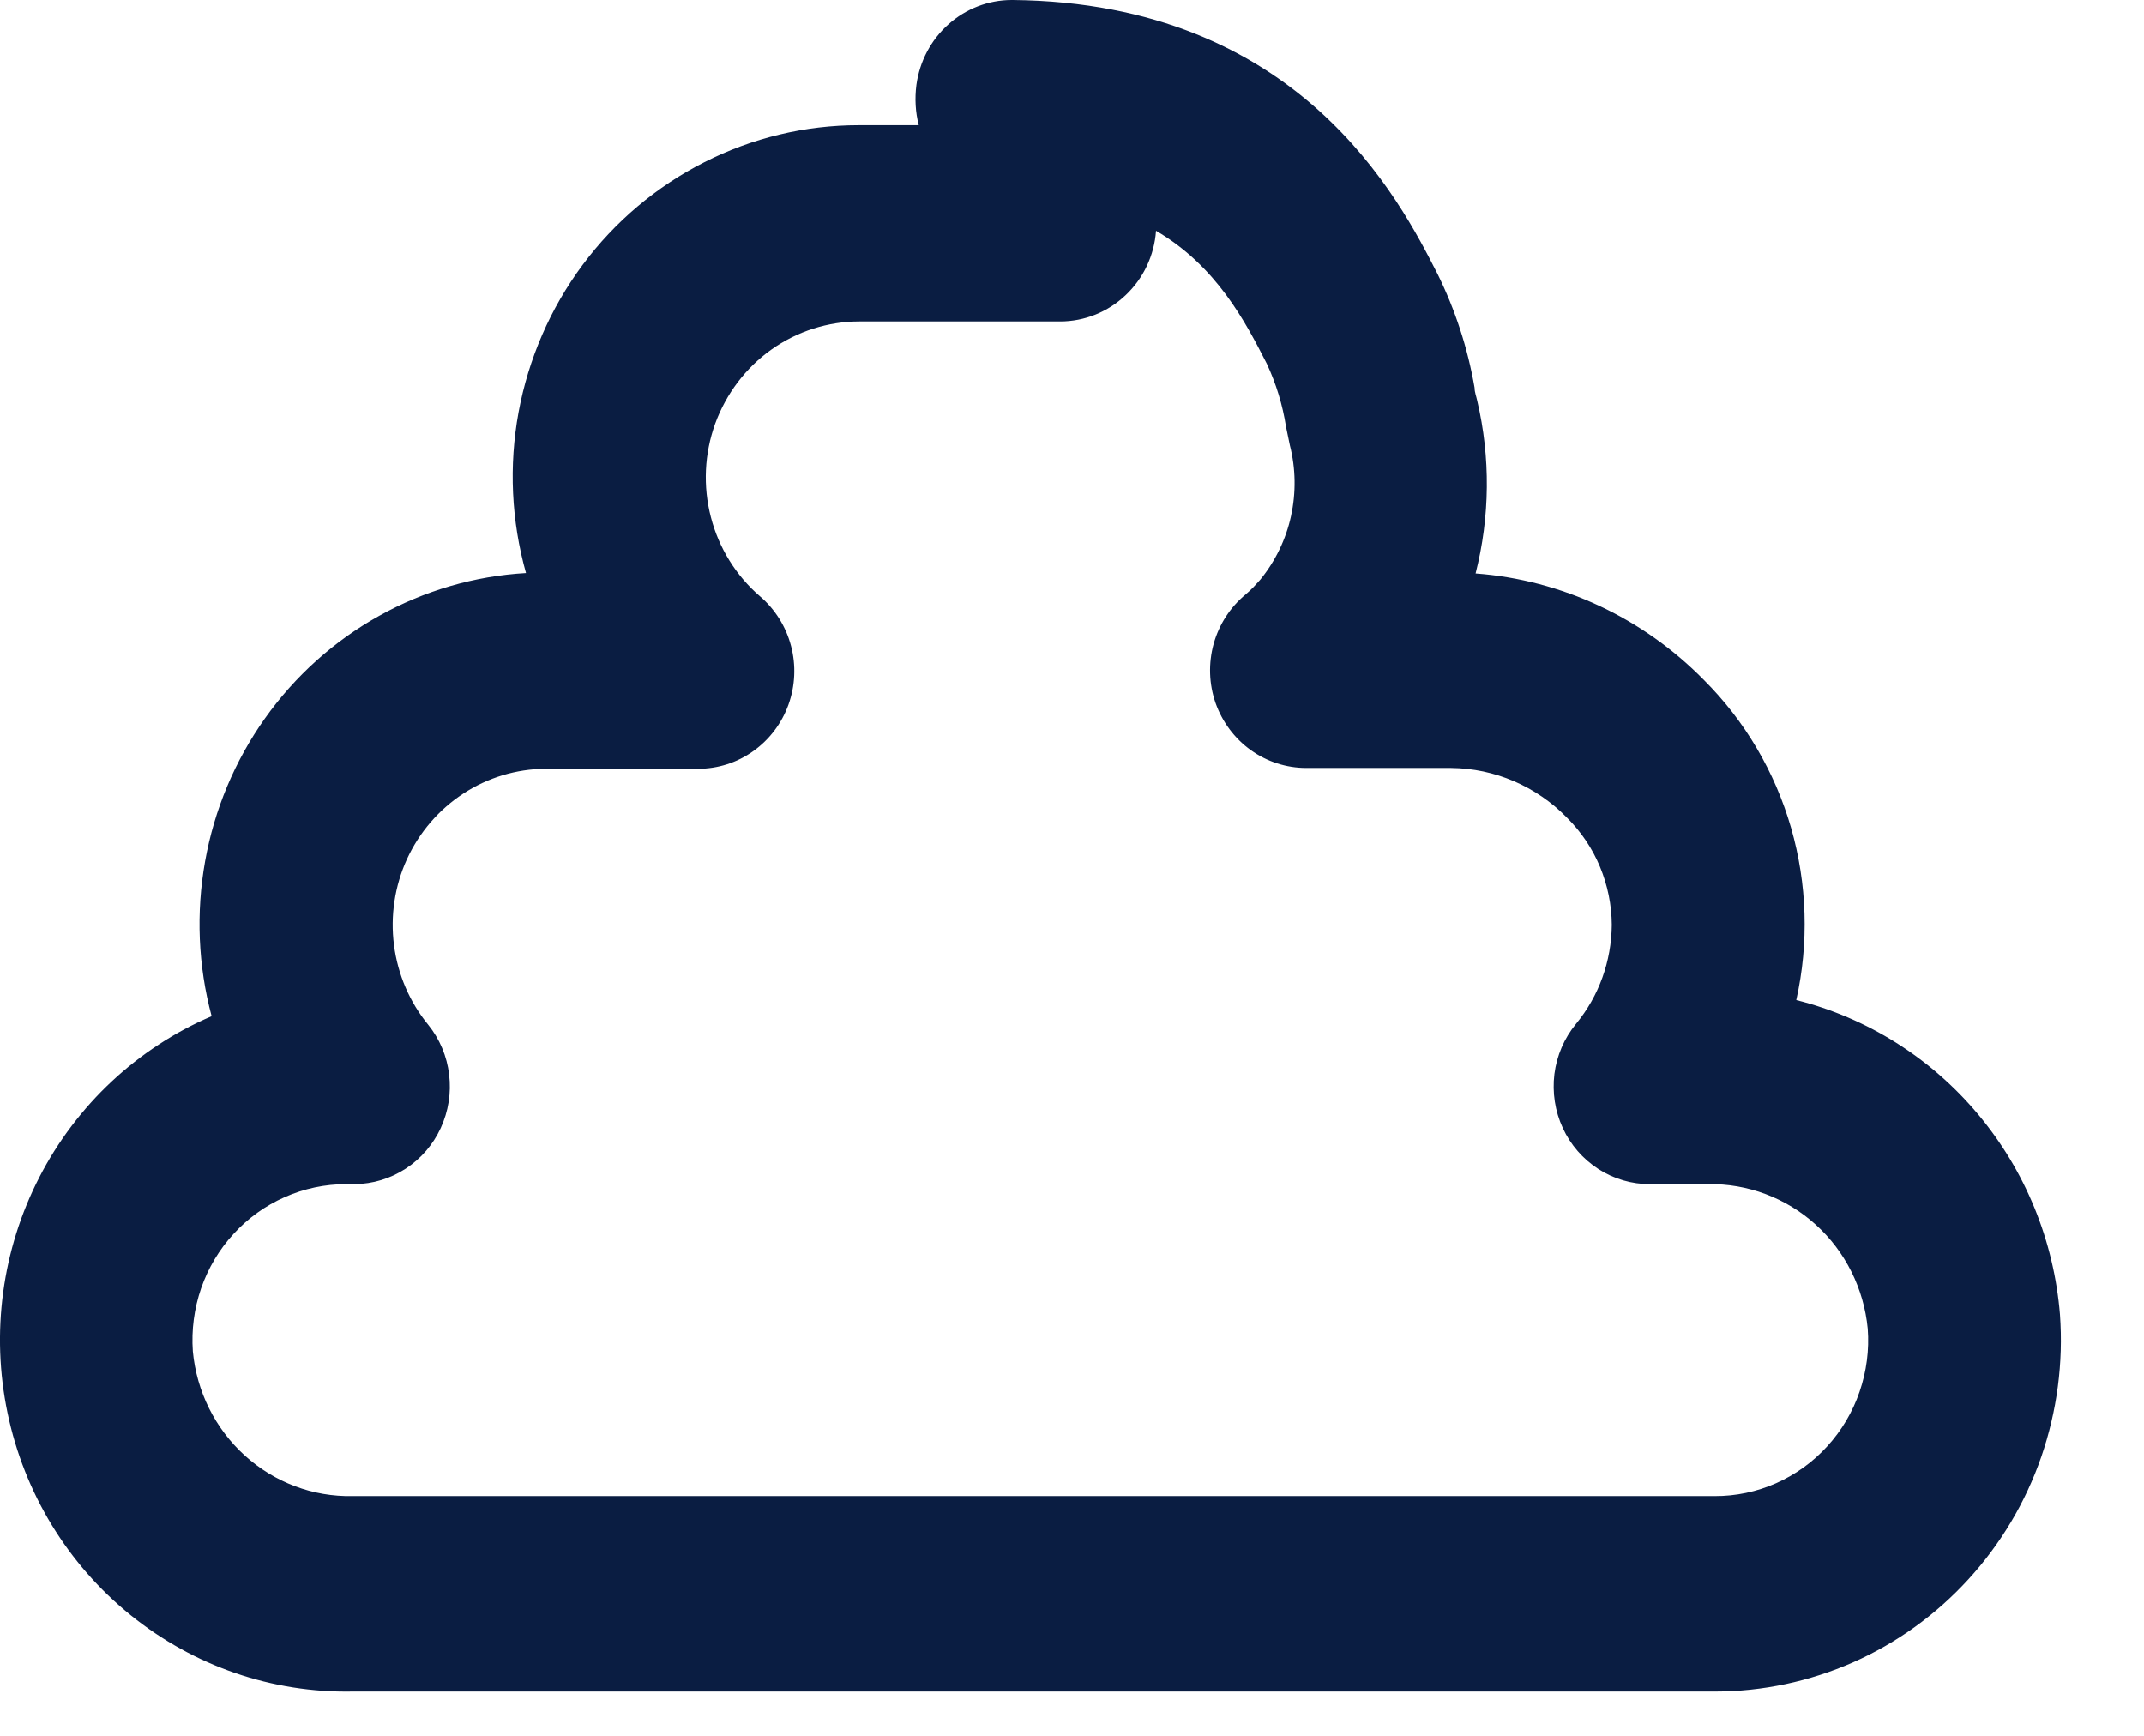 <svg width="21" height="17" viewBox="0 0 21 17" fill="none" xmlns="http://www.w3.org/2000/svg">
<path d="M16.794 16.566H3.454C2.666 16.581 1.898 16.317 1.281 15.819C0.664 15.321 0.237 14.621 0.074 13.838C-0.09 13.055 0.02 12.239 0.385 11.53C0.75 10.821 1.347 10.263 2.073 9.952C1.94 9.457 1.919 8.939 2.009 8.435C2.099 7.93 2.299 7.453 2.594 7.037C2.889 6.621 3.272 6.277 3.714 6.031C4.157 5.784 4.648 5.641 5.152 5.612C5.008 5.1 4.983 4.561 5.079 4.038C5.176 3.514 5.39 3.02 5.706 2.595C6.022 2.17 6.431 1.825 6.9 1.588C7.369 1.35 7.887 1.226 8.411 1.226H8.999C8.966 1.098 8.959 0.964 8.976 0.832C9.007 0.602 9.118 0.391 9.29 0.238C9.461 0.085 9.682 0 9.91 0H9.92C12.729 0.028 13.71 1.957 14.081 2.684C14.254 3.035 14.376 3.41 14.443 3.797C14.443 3.842 14.461 3.885 14.469 3.925C14.6 4.481 14.594 5.062 14.453 5.616C15.298 5.679 16.091 6.05 16.689 6.659C17.091 7.06 17.384 7.558 17.543 8.107C17.701 8.656 17.719 9.236 17.594 9.794C18.288 9.968 18.911 10.359 19.374 10.912C19.838 11.465 20.118 12.152 20.177 12.875V12.875C20.211 13.347 20.148 13.82 19.994 14.267C19.84 14.713 19.596 15.122 19.279 15.468C18.962 15.815 18.578 16.091 18.151 16.28C17.724 16.468 17.263 16.566 16.798 16.566H16.794ZM3.39 11.597C3.183 11.597 2.979 11.64 2.789 11.724C2.6 11.807 2.429 11.93 2.288 12.084C2.147 12.237 2.039 12.419 1.97 12.617C1.902 12.815 1.874 13.025 1.889 13.235C1.926 13.628 2.108 13.992 2.398 14.255C2.688 14.518 3.065 14.66 3.454 14.652H16.794C17.001 14.653 17.206 14.61 17.396 14.526C17.586 14.442 17.757 14.319 17.897 14.165C18.038 14.011 18.146 13.829 18.214 13.63C18.282 13.432 18.31 13.221 18.294 13.012V13.012C18.256 12.619 18.074 12.255 17.784 11.993C17.494 11.731 17.117 11.59 16.729 11.597H16.162C15.983 11.598 15.807 11.546 15.656 11.449C15.504 11.351 15.383 11.212 15.307 11.047C15.231 10.883 15.203 10.699 15.225 10.519C15.248 10.338 15.321 10.168 15.436 10.028C15.661 9.756 15.784 9.413 15.787 9.058C15.786 8.862 15.746 8.669 15.671 8.488C15.596 8.308 15.486 8.145 15.348 8.008C15.048 7.7 14.64 7.525 14.213 7.521H12.794C12.6 7.521 12.41 7.46 12.251 7.346C12.092 7.232 11.972 7.071 11.906 6.885C11.841 6.698 11.835 6.496 11.887 6.306C11.94 6.116 12.049 5.947 12.2 5.822C12.227 5.799 12.254 5.774 12.278 5.749L12.344 5.677C12.491 5.497 12.595 5.283 12.645 5.055C12.695 4.826 12.692 4.588 12.634 4.361L12.596 4.178C12.563 3.965 12.499 3.757 12.408 3.562C12.198 3.151 11.916 2.607 11.323 2.26C11.306 2.501 11.2 2.726 11.025 2.891C10.851 3.056 10.622 3.148 10.384 3.148H8.418C8.11 3.148 7.809 3.244 7.556 3.423C7.304 3.602 7.112 3.856 7.005 4.149C6.899 4.443 6.884 4.762 6.963 5.065C7.041 5.367 7.209 5.638 7.444 5.84C7.592 5.967 7.698 6.136 7.748 6.326C7.798 6.515 7.789 6.716 7.723 6.9C7.657 7.084 7.536 7.244 7.378 7.356C7.22 7.469 7.031 7.529 6.838 7.529H5.342C5.057 7.531 4.778 7.615 4.538 7.772C4.298 7.929 4.107 8.151 3.986 8.414C3.866 8.677 3.822 8.969 3.859 9.256C3.896 9.543 4.012 9.814 4.195 10.037C4.307 10.176 4.378 10.345 4.399 10.524C4.421 10.703 4.392 10.884 4.317 11.047C4.242 11.21 4.123 11.348 3.974 11.445C3.824 11.543 3.651 11.595 3.474 11.597H3.39Z" fill="#0A1D42"/>
</svg>
